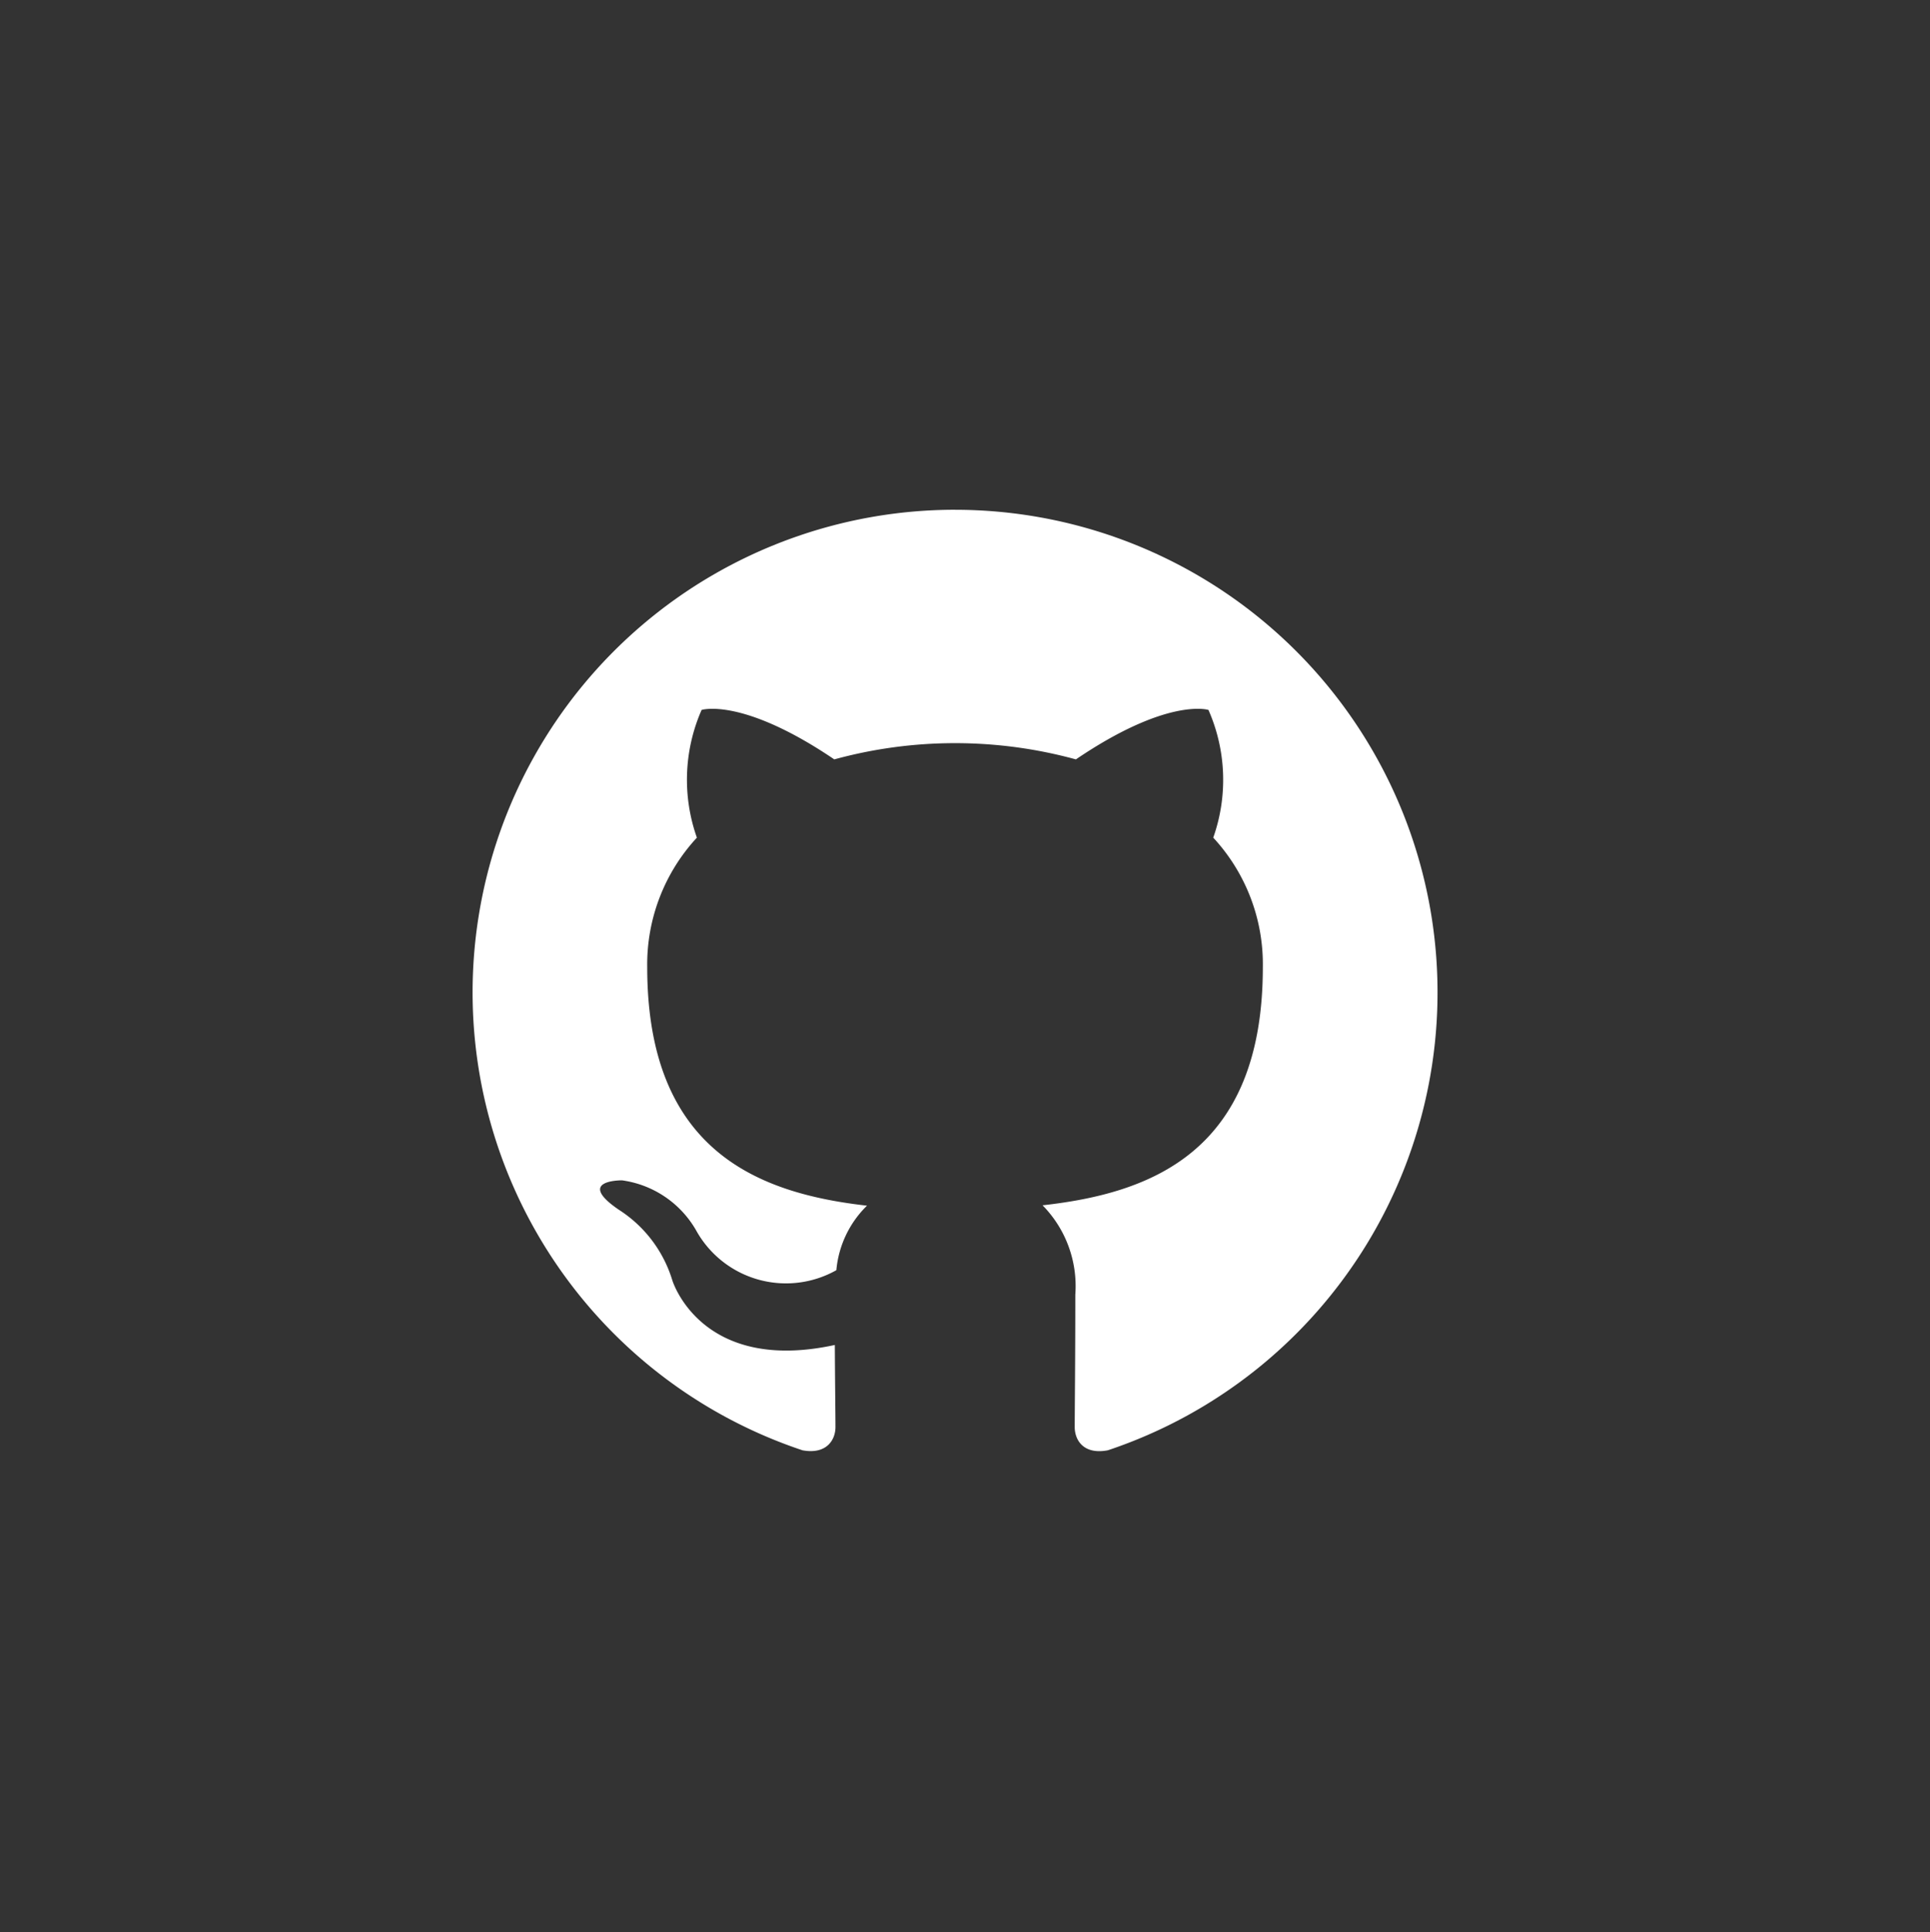 <svg id="Layer_1" data-name="Layer 1" xmlns="http://www.w3.org/2000/svg" viewBox="0 0 72 72.062"><defs><style>.cls-1{fill:#333;}.cls-2{fill:#fff;fill-rule:evenodd;}</style></defs><title>icon</title><path class="cls-1" d="M72,0H0V72.062H72Z"/><path class="cls-2" d="M35.627,19.012a18.002,18.002,0,0,0-5.688,35.08c.9.165,1.229-.391,1.229-.868,0-.427-.016-1.559-.024-3.061-5.007,1.088-6.063-2.413-6.063-2.413a4.767,4.767,0,0,0-1.999-2.633c-1.634-1.117.124-1.094.124-1.094a3.781,3.781,0,0,1,2.757,1.855,3.832,3.832,0,0,0,5.238,1.496,3.846,3.846,0,0,1,1.143-2.406c-3.997-.454-8.199-1.999-8.199-8.896a6.958,6.958,0,0,1,1.853-4.83,6.474,6.474,0,0,1,.176-4.764s1.511-.484,4.95,1.845a17.061,17.061,0,0,1,9.013,0c3.436-2.329,4.945-1.845,4.945-1.845a6.465,6.465,0,0,1,.179,4.764,6.946,6.946,0,0,1,1.85,4.83c0,6.915-4.209,8.436-8.218,8.882a4.296,4.296,0,0,1,1.222,3.333c0,2.406-.022,4.348-.022,4.938,0,.481.324,1.041,1.238.866a18.003,18.003,0,0,0-5.702-35.078Z"/></svg>